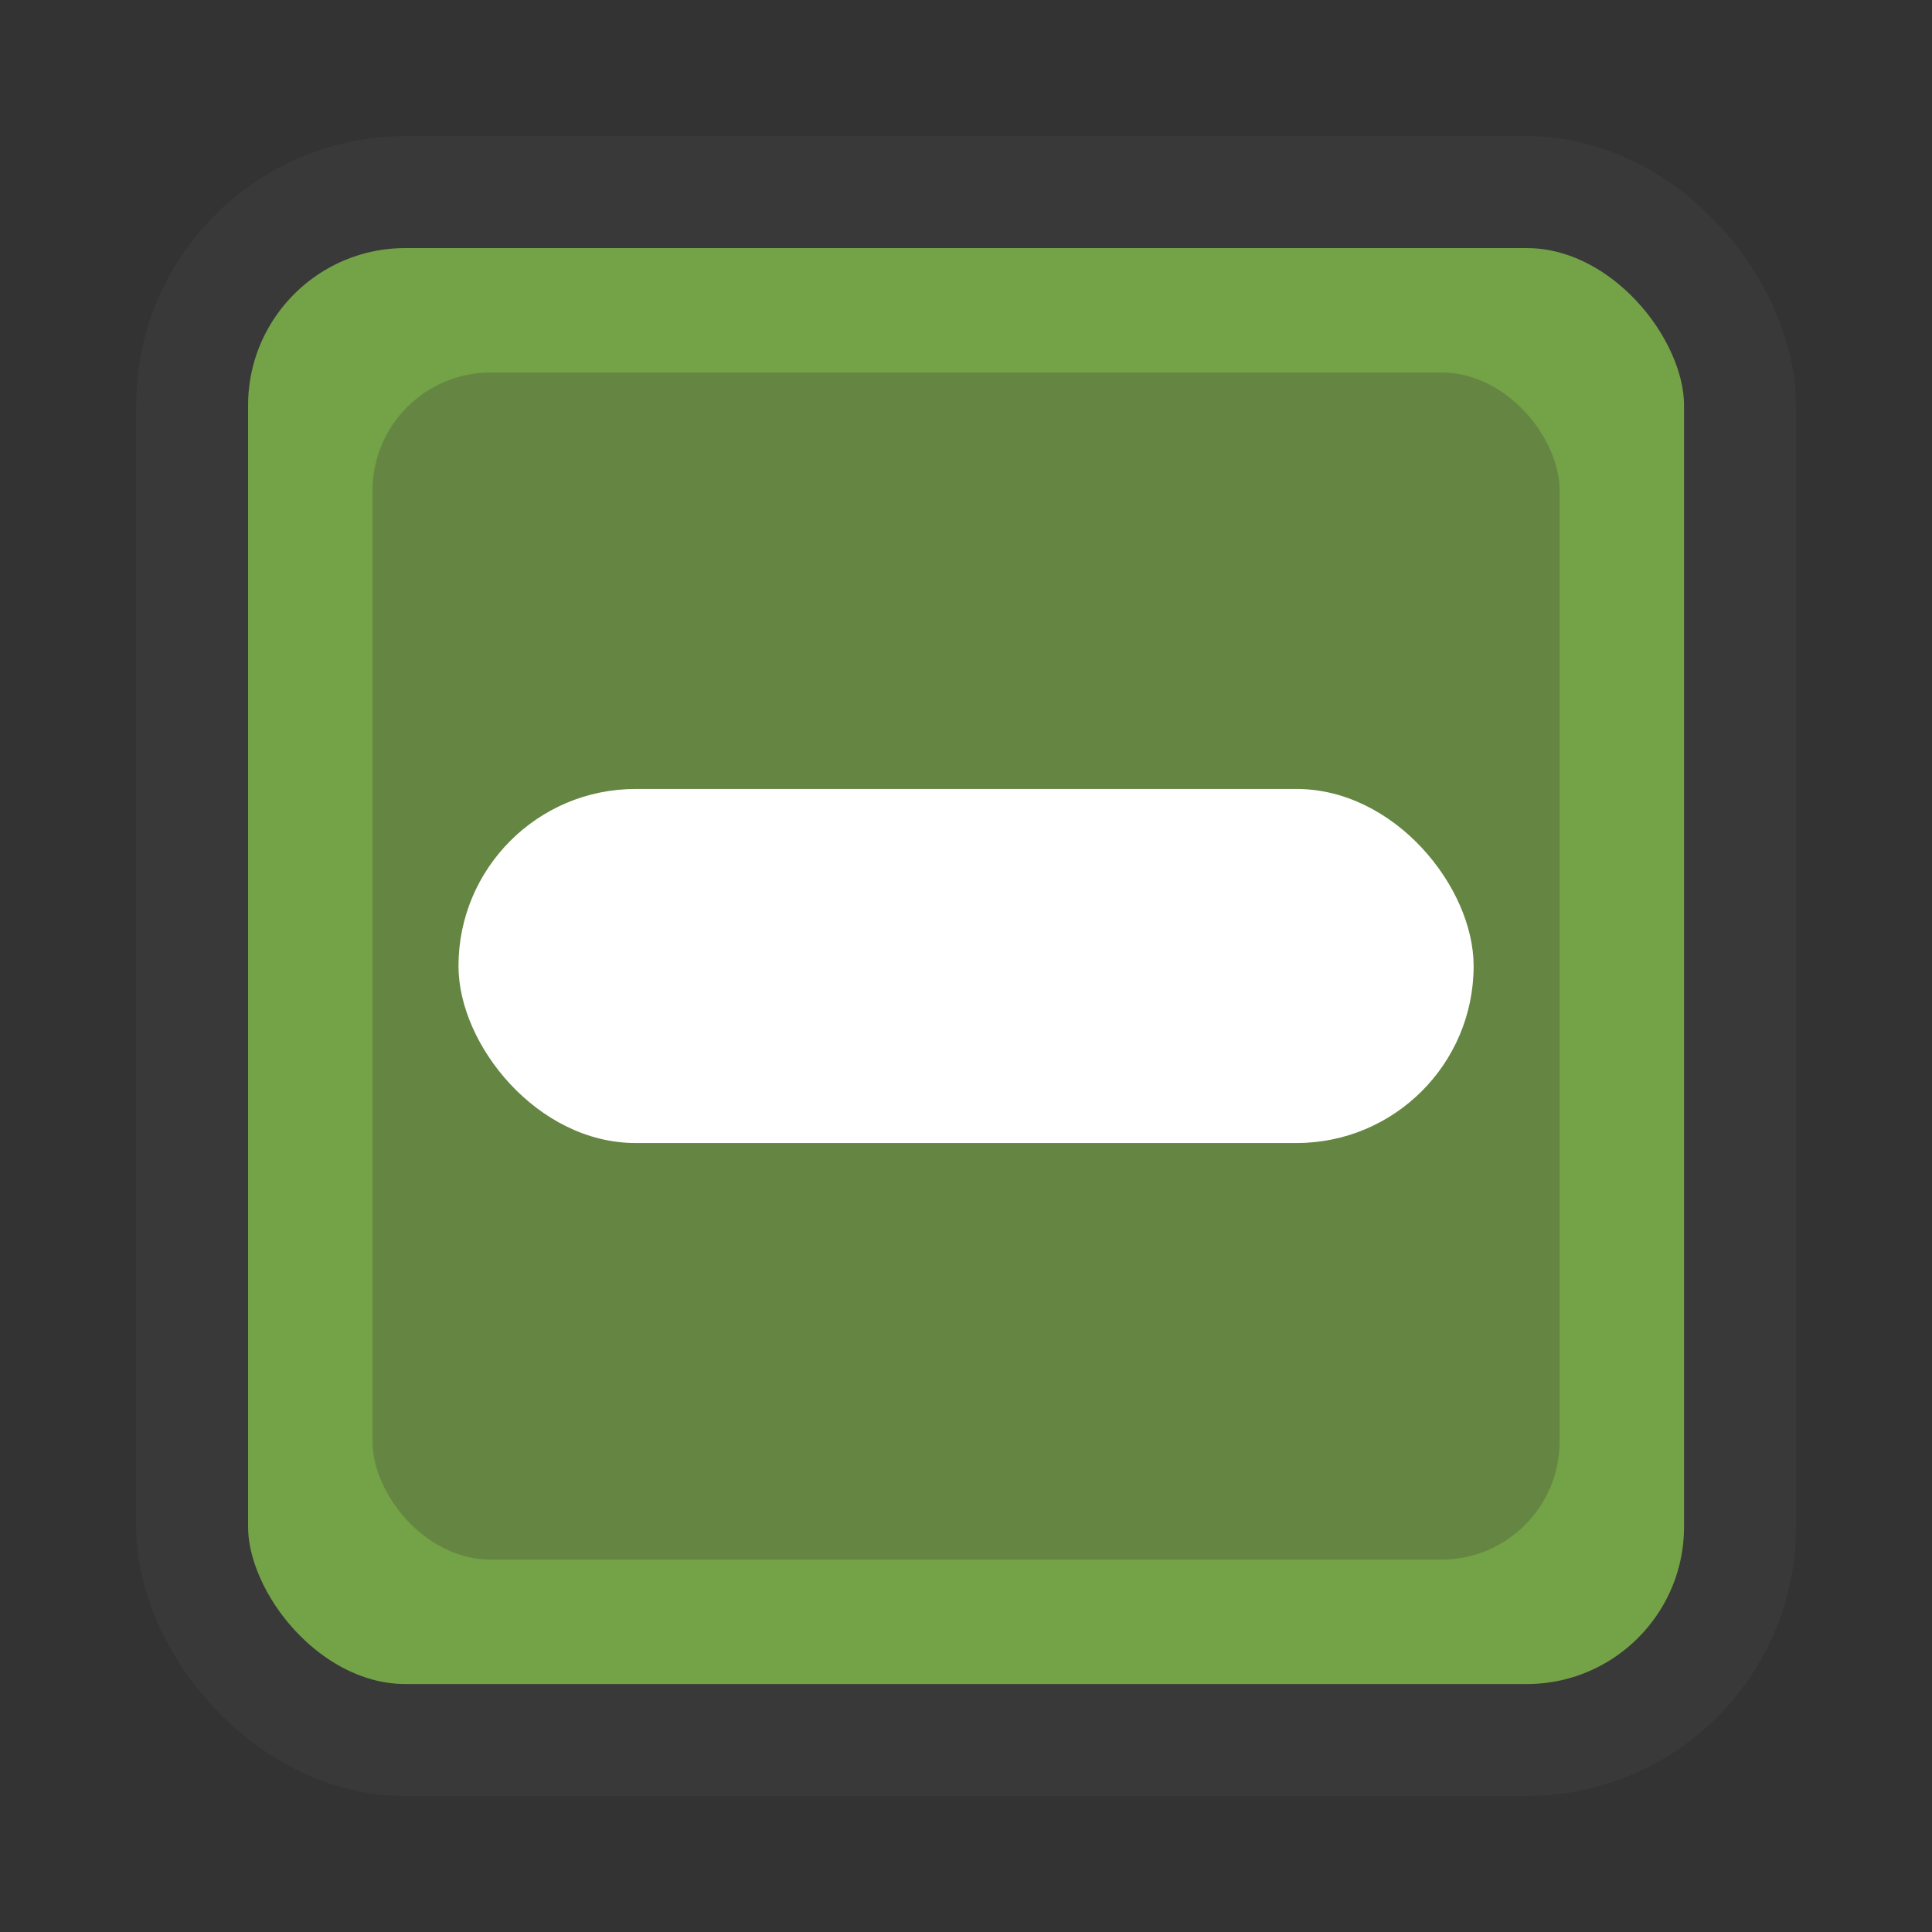 <?xml version="1.0" encoding="UTF-8" standalone="no"?>
<!-- Created with Inkscape (http://www.inkscape.org/) -->

<svg
   xmlns:dc="http://purl.org/dc/elements/1.1/"
   xmlns:cc="http://creativecommons.org/ns#"
   xmlns:rdf="http://www.w3.org/1999/02/22-rdf-syntax-ns#"
   xmlns:svg="http://www.w3.org/2000/svg"
   xmlns="http://www.w3.org/2000/svg"
   xmlns:xlink="http://www.w3.org/1999/xlink"
   xmlns:sodipodi="http://sodipodi.sourceforge.net/DTD/sodipodi-0.dtd"
   xmlns:inkscape="http://www.inkscape.org/namespaces/inkscape"
   version="1.1"
   width="16"
   height="16"
   id="svg814"
   inkscape:version="0.48.3.1 r9886"
   sodipodi:docname="checkbox-mixed.svg">
  <rect width="100%" height="100%" fill="#333333" stroke="none"/>
  <sodipodi:namedview
     pagecolor="#ffffff"
     bordercolor="#666666"
     borderopacity="1"
     objecttolerance="10"
     gridtolerance="10"
     guidetolerance="10"
     inkscape:pageopacity="0"
     inkscape:pageshadow="2"
     inkscape:window-width="1366"
     inkscape:window-height="713"
     id="namedview21"
     showgrid="false"
     inkscape:zoom="14.75"
     inkscape:cx="-0.44067797"
     inkscape:cy="8"
     inkscape:window-x="0"
     inkscape:window-y="27"
     inkscape:window-maximized="1"
     inkscape:current-layer="svg814" />
  <defs
     id="defs816">
    <linearGradient
       id="linearGradient10354-2">
      <stop
         id="stop10356-2"
         style="stop-color:#bcbfb8;stop-opacity:1"
         offset="0" />
      <stop
         id="stop10358-2"
         style="stop-color:#ffffff;stop-opacity:1"
         offset="1" />
    </linearGradient>
    <linearGradient
       id="linearGradient10332-5">
      <stop
         id="stop10334-5"
         style="stop-color:#d3d7cf;stop-opacity:1"
         offset="0" />
      <stop
         id="stop10336-29"
         style="stop-color:#8f9985;stop-opacity:1"
         offset="1" />
    </linearGradient>
    <linearGradient
       x1="1205.575"
       y1="-186.453"
       x2="1205.575"
       y2="-202.346"
       id="linearGradient3951"
       xlink:href="#linearGradient10354-2"
       gradientUnits="userSpaceOnUse"
       gradientTransform="translate(-1609.993,-78.958)" />
    <linearGradient
       x1="260.925"
       y1="233.777"
       x2="260.925"
       y2="248.976"
       id="linearGradient3953"
       xlink:href="#linearGradient10332-5"
       gradientUnits="userSpaceOnUse"
       gradientTransform="matrix(0.849,0,0,0.848,-623.984,-483.164)" />
  </defs>
  <g
     transform="translate(-23.186,-1030.328)"
     id="layer1">
    <g
       id="g3825">
      <g
         transform="translate(-19.976,-1.856)"
         id="g3819">
        <g
           transform="translate(430.12,767.101)"
           id="g16853-1"
           style="enable-background:new">
          <rect
             width="11.042"
             height="11.023"
             rx="1.611"
             ry="1.611"
             x="-409.507"
             y="-284.862"
             transform="scale(1,-1)"
             id="rect6506-7"
             style="color:#000000;fill:#5f813e;fill-opacity:1;fill-rule:nonzero;stroke:#4c4c4c;stroke-width:1;stroke-opacity:1;marker:none;visibility:visible;display:inline;overflow:visible;enable-background:accumulate" />
        </g>
        <g
           transform="matrix(0.854,0,0,0.876,371.164,801.44)"
           id="g4081"
           style="fill:none;stroke:#82b651;stroke-opacity:0.684;enable-background:new">
          <rect
             width="11.042"
             height="11.023"
             rx="1.611"
             ry="1.611"
             x="-409.507"
             y="-284.862"
             transform="scale(1,-1)"
             id="rect4083"
             style="color:#000000;fill:none;stroke:#82b651;stroke-width:1;stroke-opacity:0.684;marker:none;visibility:visible;display:inline;overflow:visible;enable-background:accumulate" />
        </g>
      </g>
      <rect
         width="8.496"
         height="3.031"
         rx="1.441"
         ry="1.516"
         x="1.973"
         y="1042.862"
         id="rect5494"
         style="color:#000000;fill:#ffffff;fill-opacity:0.988;fill-rule:nonzero;stroke:none;stroke-width:1;marker:none;visibility:visible;display:inline;overflow:visible;enable-background:accumulate" />
    </g>
  </g>
  <rect
     style="fill:#74a246;fill-opacity:1;stroke:#393939;stroke-width:0.927;stroke-opacity:1"
     id="rect3004"
     width="12.819"
     height="12.819"
     x="1.591"
     y="1.591"
     ry="1.766" />
  <rect
     style="fill:#648642;fill-opacity:1;stroke:none"
     id="rect3776"
     width="9.831"
     height="9.831"
     x="3.085"
     y="3.085"
     ry="0.979" />
  <rect
     style="fill:#ffffff;fill-opacity:1;stroke:none"
     id="rect3031"
     width="8.407"
     height="2.932"
     x="3.797"
     y="6.534"
     ry="1.466" />
</svg>
